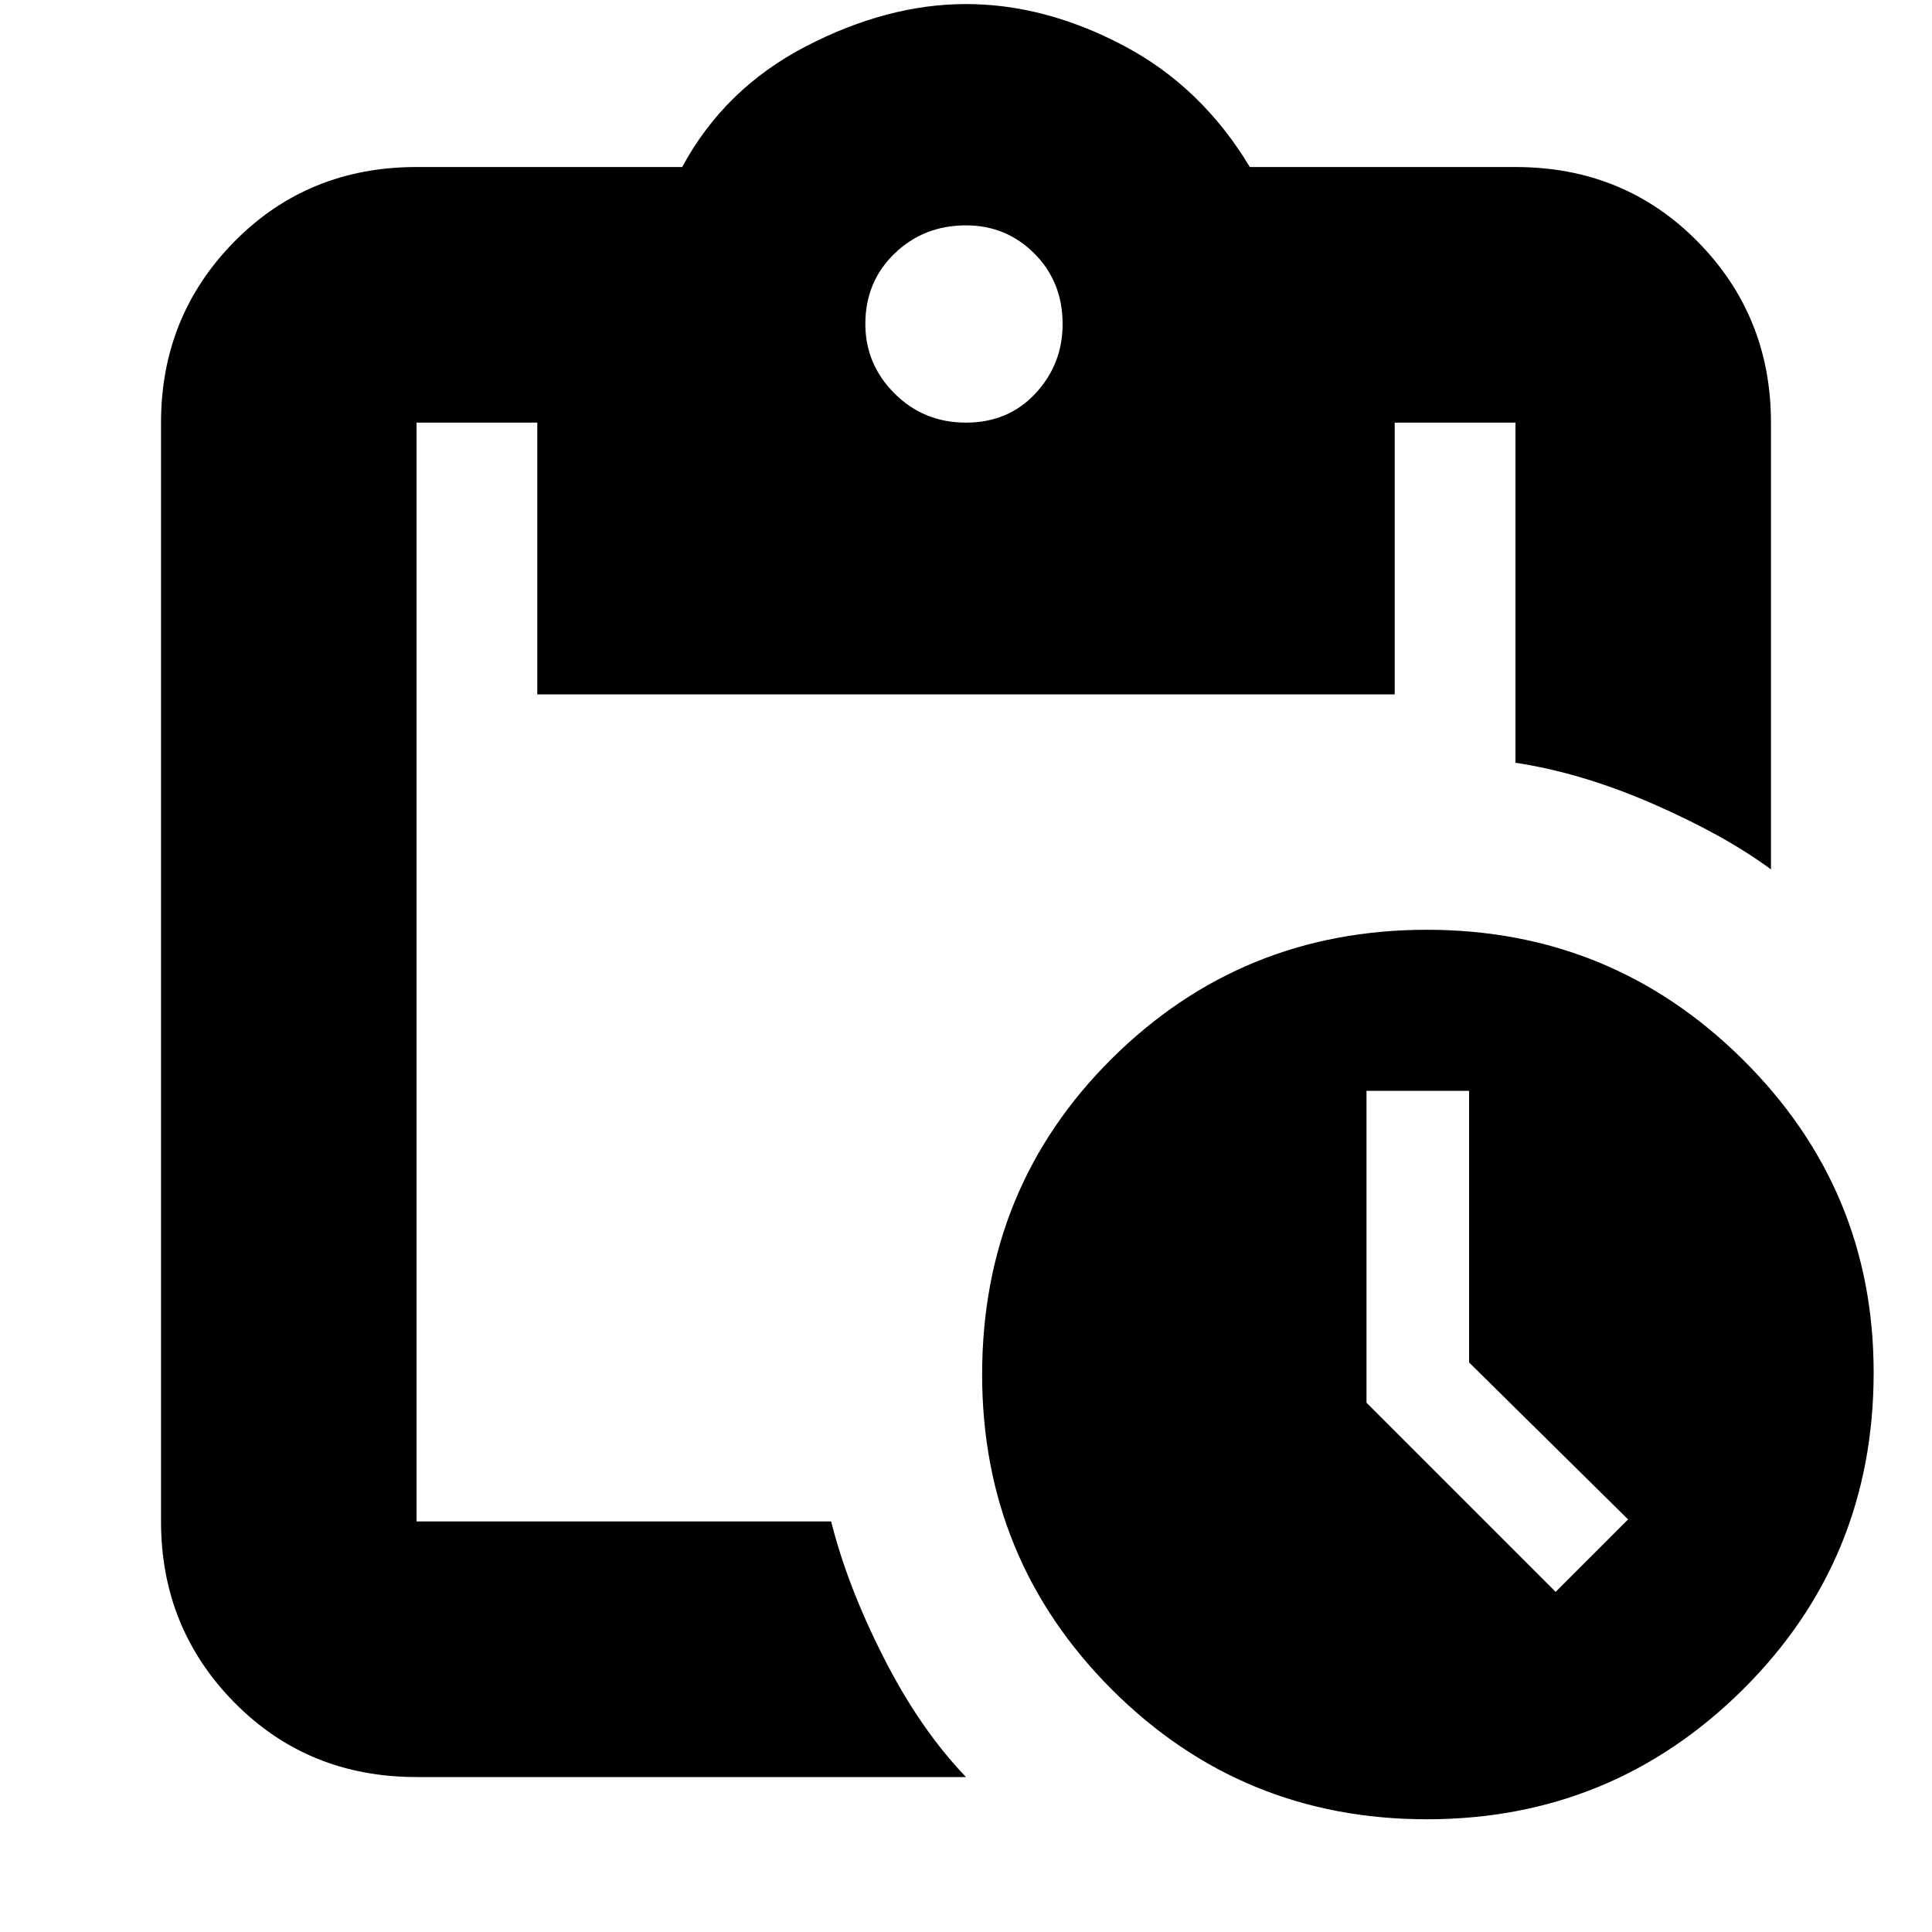 <svg xmlns="http://www.w3.org/2000/svg" height="20" width="20"><path d="M14.771 18.833Q12.854 18.833 11.51 17.49Q10.167 16.146 10.167 14.229Q10.167 12.292 11.51 10.958Q12.854 9.625 14.771 9.625Q16.688 9.625 18.042 10.969Q19.396 12.312 19.396 14.208Q19.396 16.146 18.042 17.49Q16.688 18.833 14.771 18.833ZM16.104 16.479 16.854 15.729 15.208 14.104V11.292H14.146V14.521ZM4.312 18.396Q3.188 18.396 2.427 17.625Q1.667 16.854 1.667 15.75V4.375Q1.667 3.271 2.427 2.5Q3.188 1.729 4.312 1.729H7.062Q7.5 0.917 8.344 0.479Q9.188 0.042 10 0.042Q10.812 0.042 11.625 0.469Q12.438 0.896 12.938 1.729H15.688Q16.812 1.729 17.573 2.5Q18.333 3.271 18.333 4.375V9Q17.854 8.646 17.115 8.323Q16.375 8 15.688 7.896V4.375Q15.688 4.375 15.688 4.375Q15.688 4.375 15.688 4.375H14.438V7.188H5.562V4.375H4.312Q4.312 4.375 4.312 4.375Q4.312 4.375 4.312 4.375V15.75Q4.312 15.75 4.312 15.75Q4.312 15.75 4.312 15.75H8.604Q8.771 16.417 9.146 17.156Q9.521 17.896 10 18.396ZM10 4.375Q10.438 4.375 10.719 4.073Q11 3.771 11 3.354Q11 2.917 10.708 2.625Q10.417 2.333 10 2.333Q9.562 2.333 9.26 2.625Q8.958 2.917 8.958 3.354Q8.958 3.771 9.26 4.073Q9.562 4.375 10 4.375Z"/></svg>